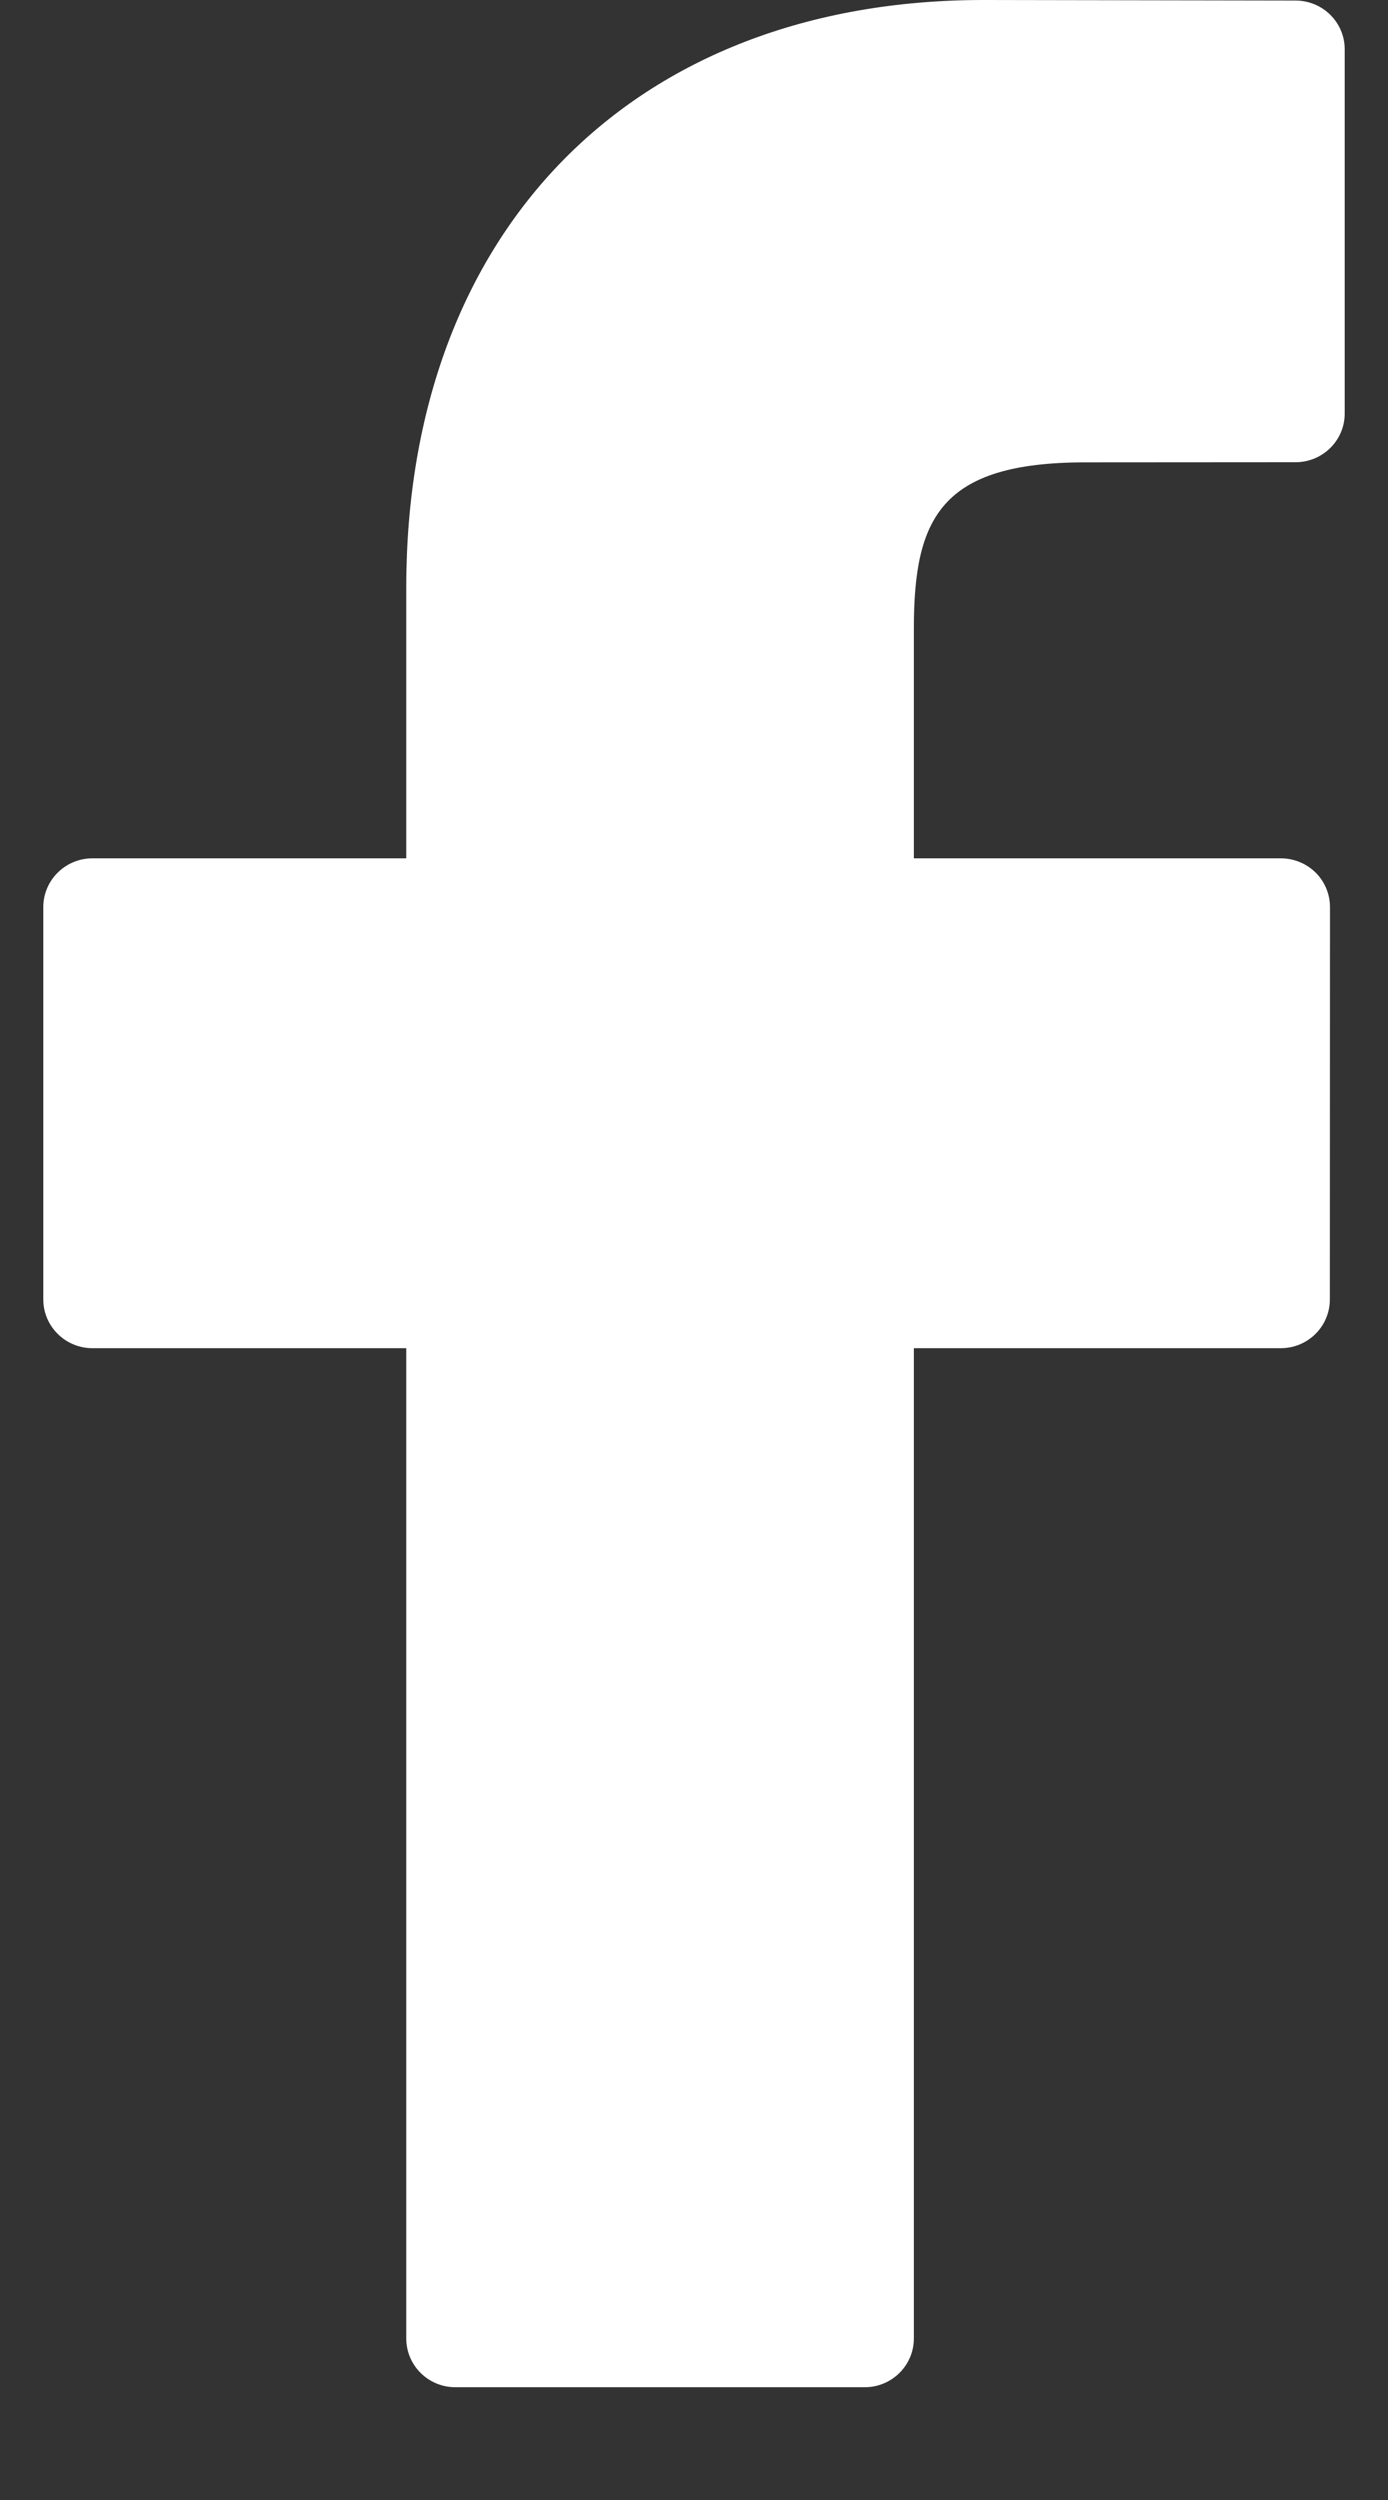 <svg width="10" height="18" viewBox="0 0 10 18" fill="none" xmlns="http://www.w3.org/2000/svg">
<rect x="0" y="0" width="10" height="18" fill="#333333" stroke="none"/>
<path d="M9.334 0.004L7.086 0C4.56 0 2.927 1.66 2.927 4.23V6.18H0.666C0.471 6.18 0.312 6.337 0.312 6.531V9.356C0.312 9.55 0.471 9.707 0.666 9.707H2.927V16.837C2.927 17.031 3.085 17.188 3.281 17.188H6.23C6.426 17.188 6.584 17.03 6.584 16.837V9.707H9.227C9.423 9.707 9.581 9.55 9.581 9.356L9.582 6.531C9.582 6.438 9.545 6.349 9.479 6.283C9.412 6.217 9.322 6.18 9.228 6.18H6.584V4.527C6.584 3.732 6.775 3.329 7.819 3.329L9.334 3.328C9.529 3.328 9.688 3.171 9.688 2.978V0.354C9.688 0.161 9.529 0.004 9.334 0.004Z" fill="white"/>
</svg>
